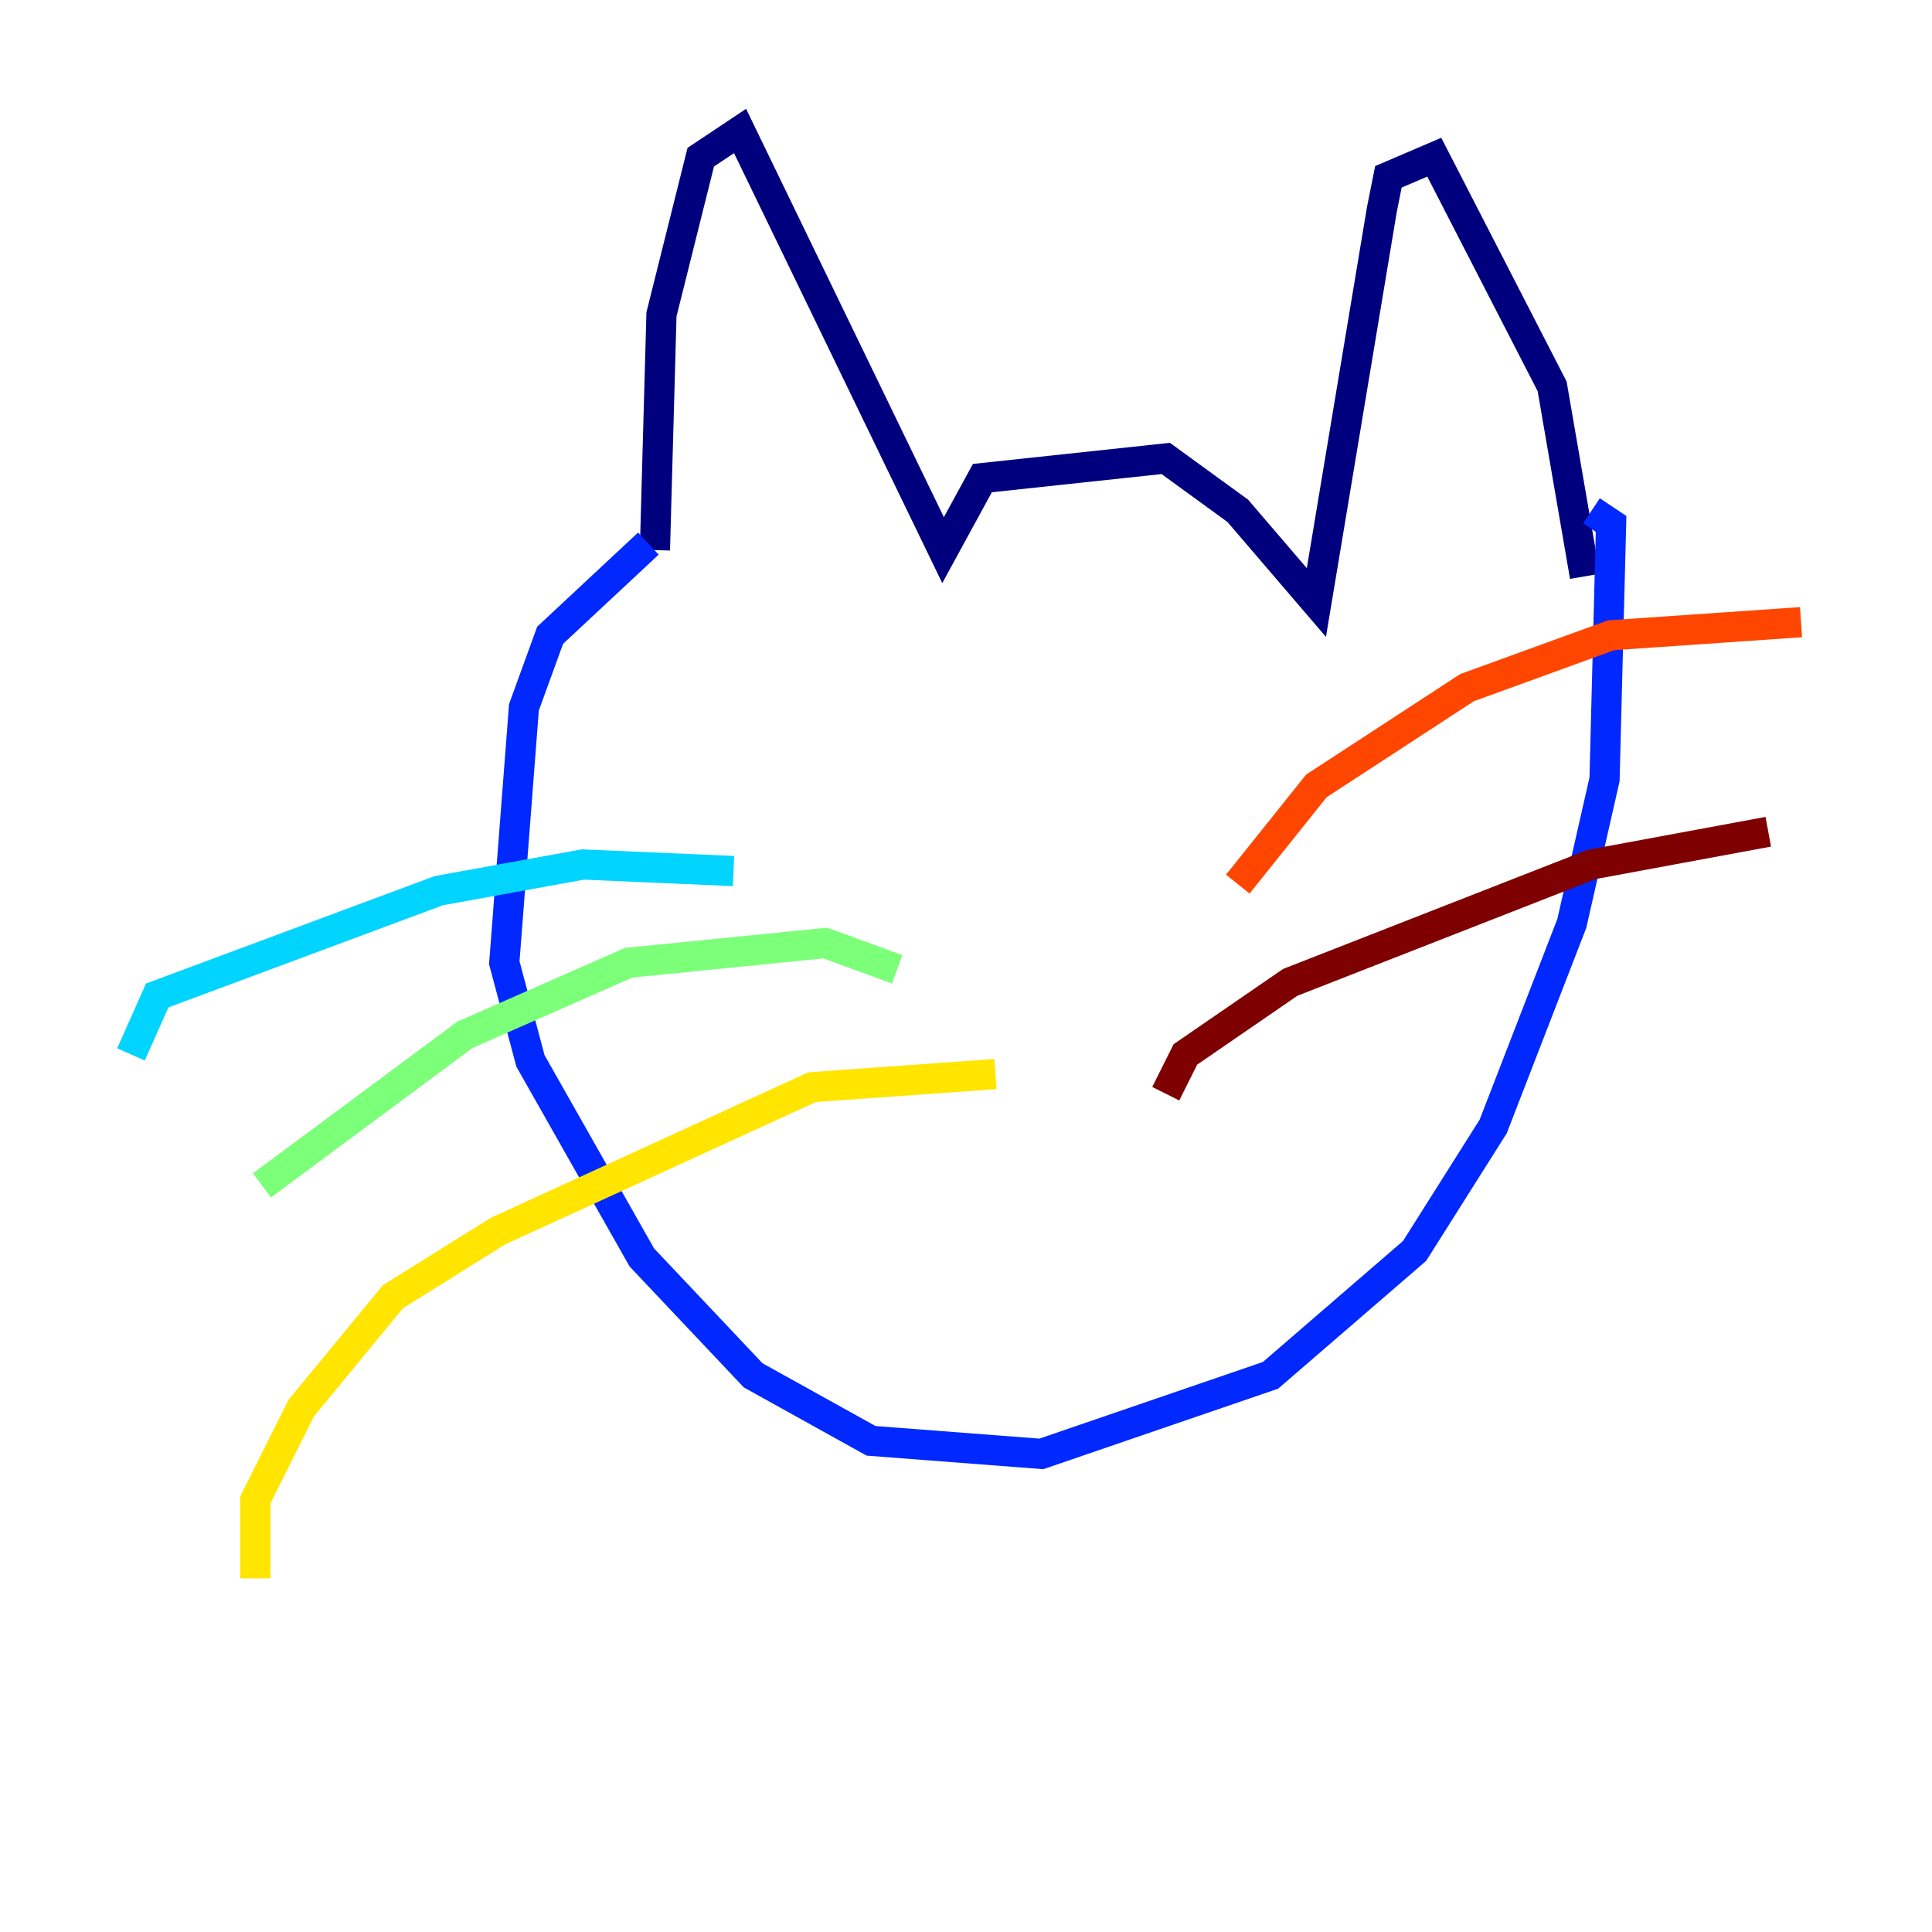 <?xml version="1.0" encoding="utf-8" ?>
<svg baseProfile="tiny" height="128" version="1.2" viewBox="0,0,128,128" width="128" xmlns="http://www.w3.org/2000/svg" xmlns:ev="http://www.w3.org/2001/xml-events" xmlns:xlink="http://www.w3.org/1999/xlink"><defs /><polyline fill="none" points="43.39,36.447 43.824,20.827 46.427,10.414 49.031,8.678 62.481,36.447 65.085,31.675 77.234,30.373 82.007,33.844 87.214,39.919 91.552,13.885 91.986,11.715 95.024,10.414 102.834,25.6 105.003,38.183" stroke="#00007f" stroke-width="2" /><polyline fill="none" points="42.956,36.014 36.447,42.088 34.712,46.861 33.41,63.783 35.146,70.291 42.522,83.308 49.898,91.119 57.709,95.458 68.99,96.325 84.176,91.119 93.722,82.875 98.929,74.63 104.136,61.18 106.305,51.634 106.739,34.712 105.437,33.844" stroke="#0028ff" stroke-width="2" /><polyline fill="none" points="48.597,57.709 38.617,57.275 29.071,59.01 10.414,65.953 8.678,69.858" stroke="#00d4ff" stroke-width="2" /><polyline fill="none" points="59.444,64.217 54.671,62.481 41.654,63.783 30.807,68.556 17.356,78.536" stroke="#7cff79" stroke-width="2" /><polyline fill="none" points="65.953,71.159 53.803,72.027 32.976,81.573 26.034,85.912 19.959,93.288 16.922,99.363 16.922,104.57" stroke="#ffe500" stroke-width="2" /><polyline fill="none" points="82.007,58.576 87.214,52.068 97.193,45.559 106.739,42.088 119.322,41.22" stroke="#ff4600" stroke-width="2" /><polyline fill="none" points="77.234,72.461 78.536,69.858 85.478,65.085 105.437,57.275 117.153,55.105" stroke="#7f0000" stroke-width="2" /></svg>